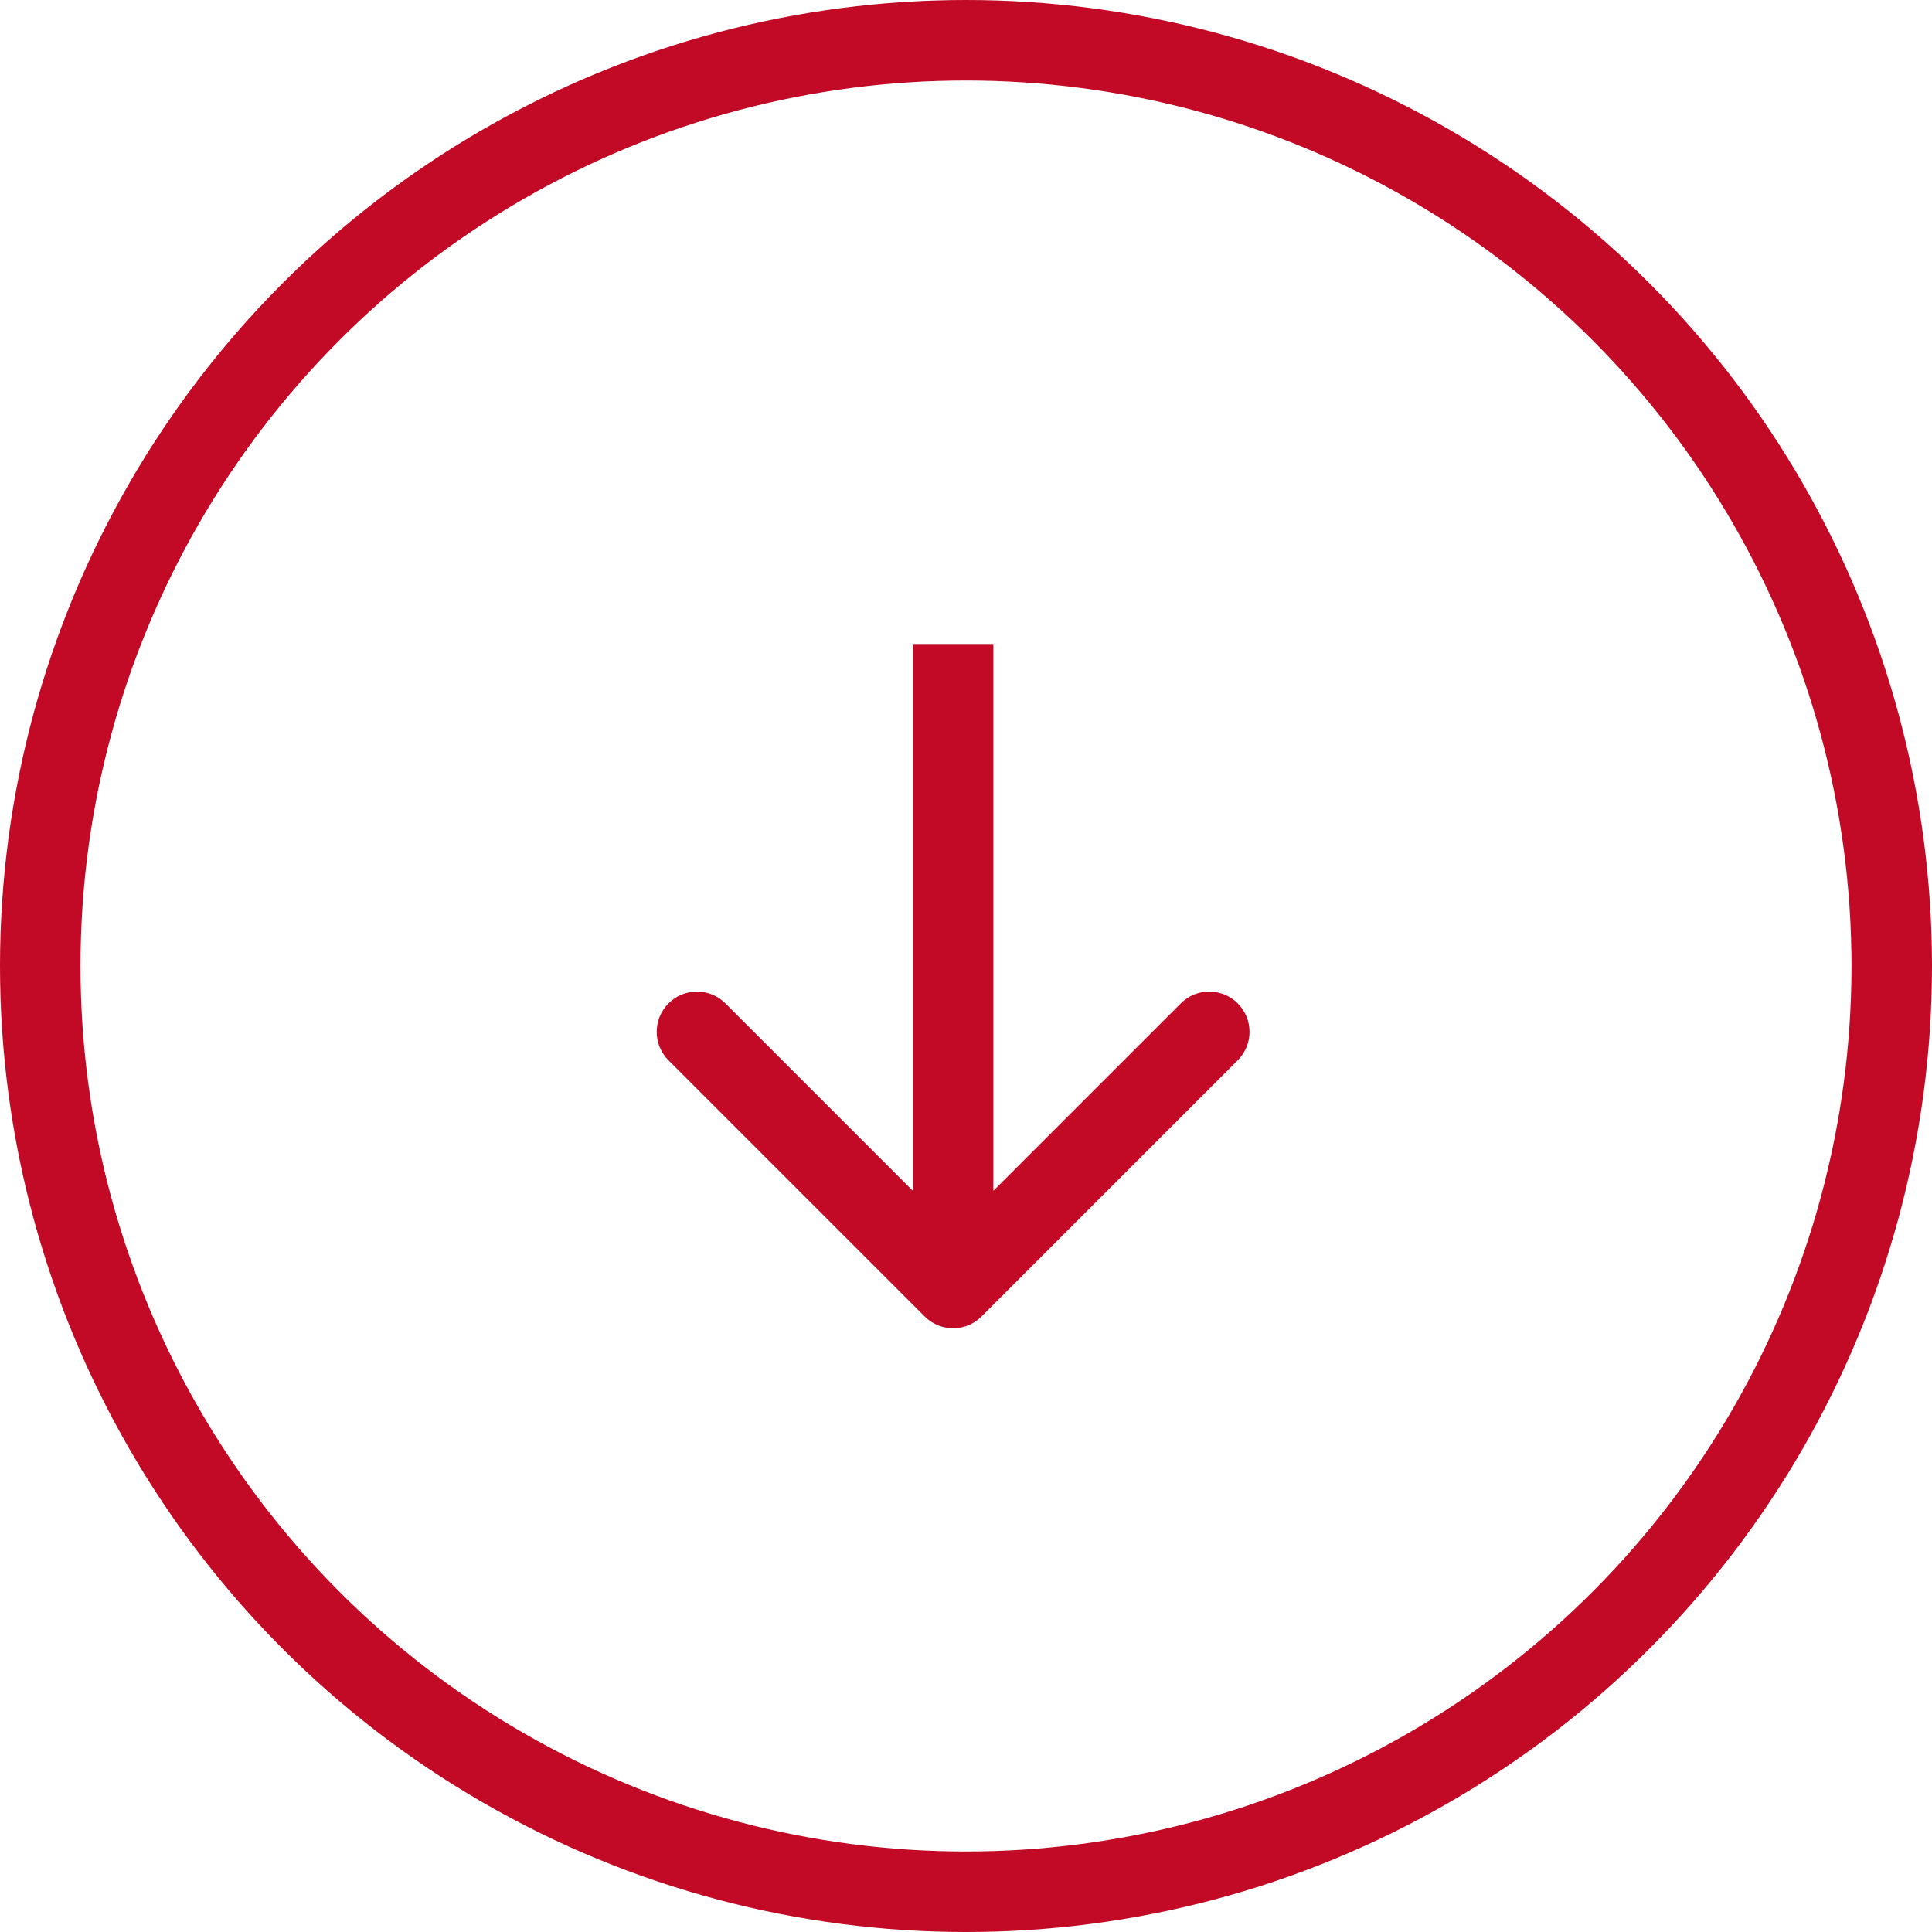 <svg xmlns="http://www.w3.org/2000/svg" width="48" height="48" viewBox="0 0 48 48" fill="none">
    <circle cx="24" cy="24" r="23" stroke="#C20A26" stroke-width="2"/>
    <path d="M22.973 32.707C23.363 33.098 23.997 33.098 24.387 32.707L30.751 26.343C31.142 25.953 31.142 25.32 30.751 24.929C30.36 24.538 29.727 24.538 29.337 24.929L23.68 30.586L18.023 24.929C17.633 24.538 16.999 24.538 16.609 24.929C16.218 25.32 16.218 25.953 16.609 26.343L22.973 32.707ZM22.68 16L22.68 32L24.68 32L24.68 16L22.68 16Z" fill="#C20A26"/>
</svg>